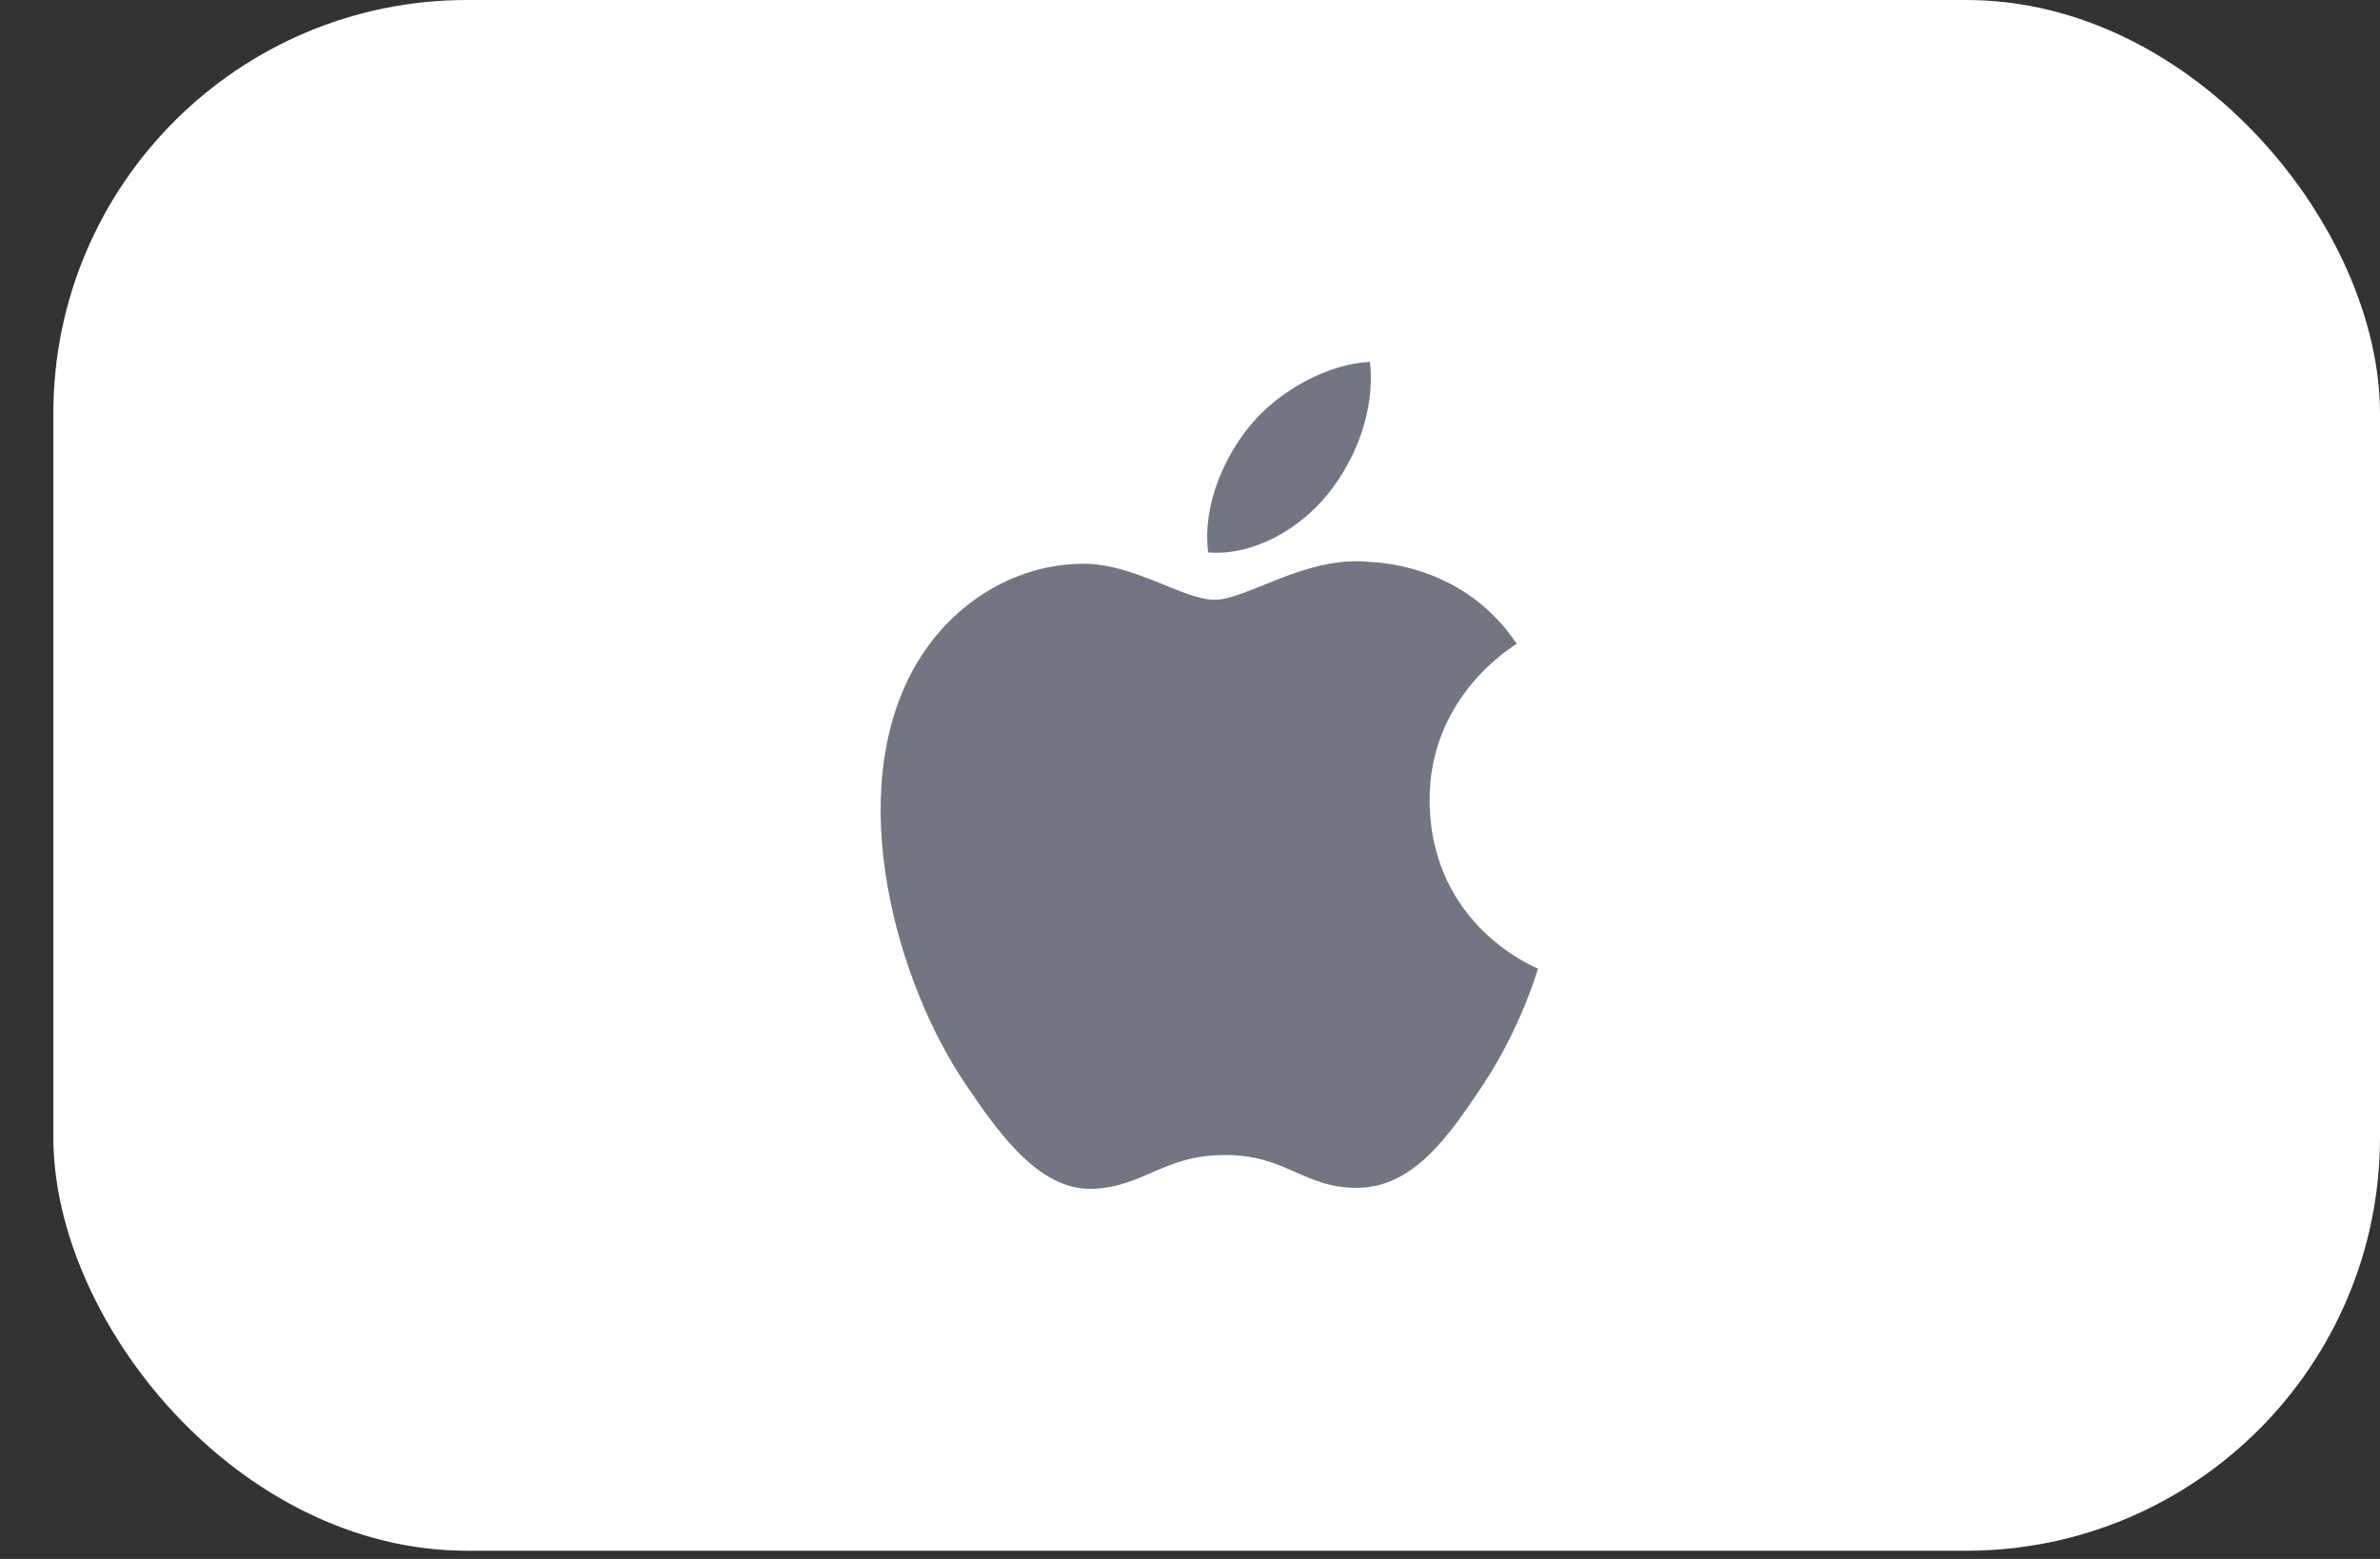 <svg xmlns="http://www.w3.org/2000/svg" width="29" height="19" viewBox="0 0 29 19">
    <rect x="0" y="0" width="29" height="19" fill="#333333" stroke="none"/>
    <g fill="none" transform="translate(.65)">
        <rect width="28.35" height="18.9" fill="#FFF" rx="5.04"/>
        <path fill="#727682" d="M17.409 13.239c-.41.614-.835 1.225-1.506 1.238-.66.012-.87-.4-1.623-.4-.754 0-.99.387-1.612.412-.647.025-1.14-.663-1.553-1.275-.845-1.25-1.49-3.537-.623-5.08.43-.765 1.2-1.25 2.034-1.263.635-.012 1.236.439 1.624.439.389 0 1.117-.541 1.883-.462.32.014 1.22.133 1.798.999-.045.03-1.074.643-1.061 1.92.013 1.524 1.305 2.03 1.32 2.038-.012.035-.207.723-.681 1.434zm-2.815-8.066c.355-.425.955-.742 1.45-.763.062.591-.17 1.183-.513 1.61-.344.426-.907.757-1.459.713-.075-.578.204-1.182.522-1.56z"/>
    </g>
</svg>
